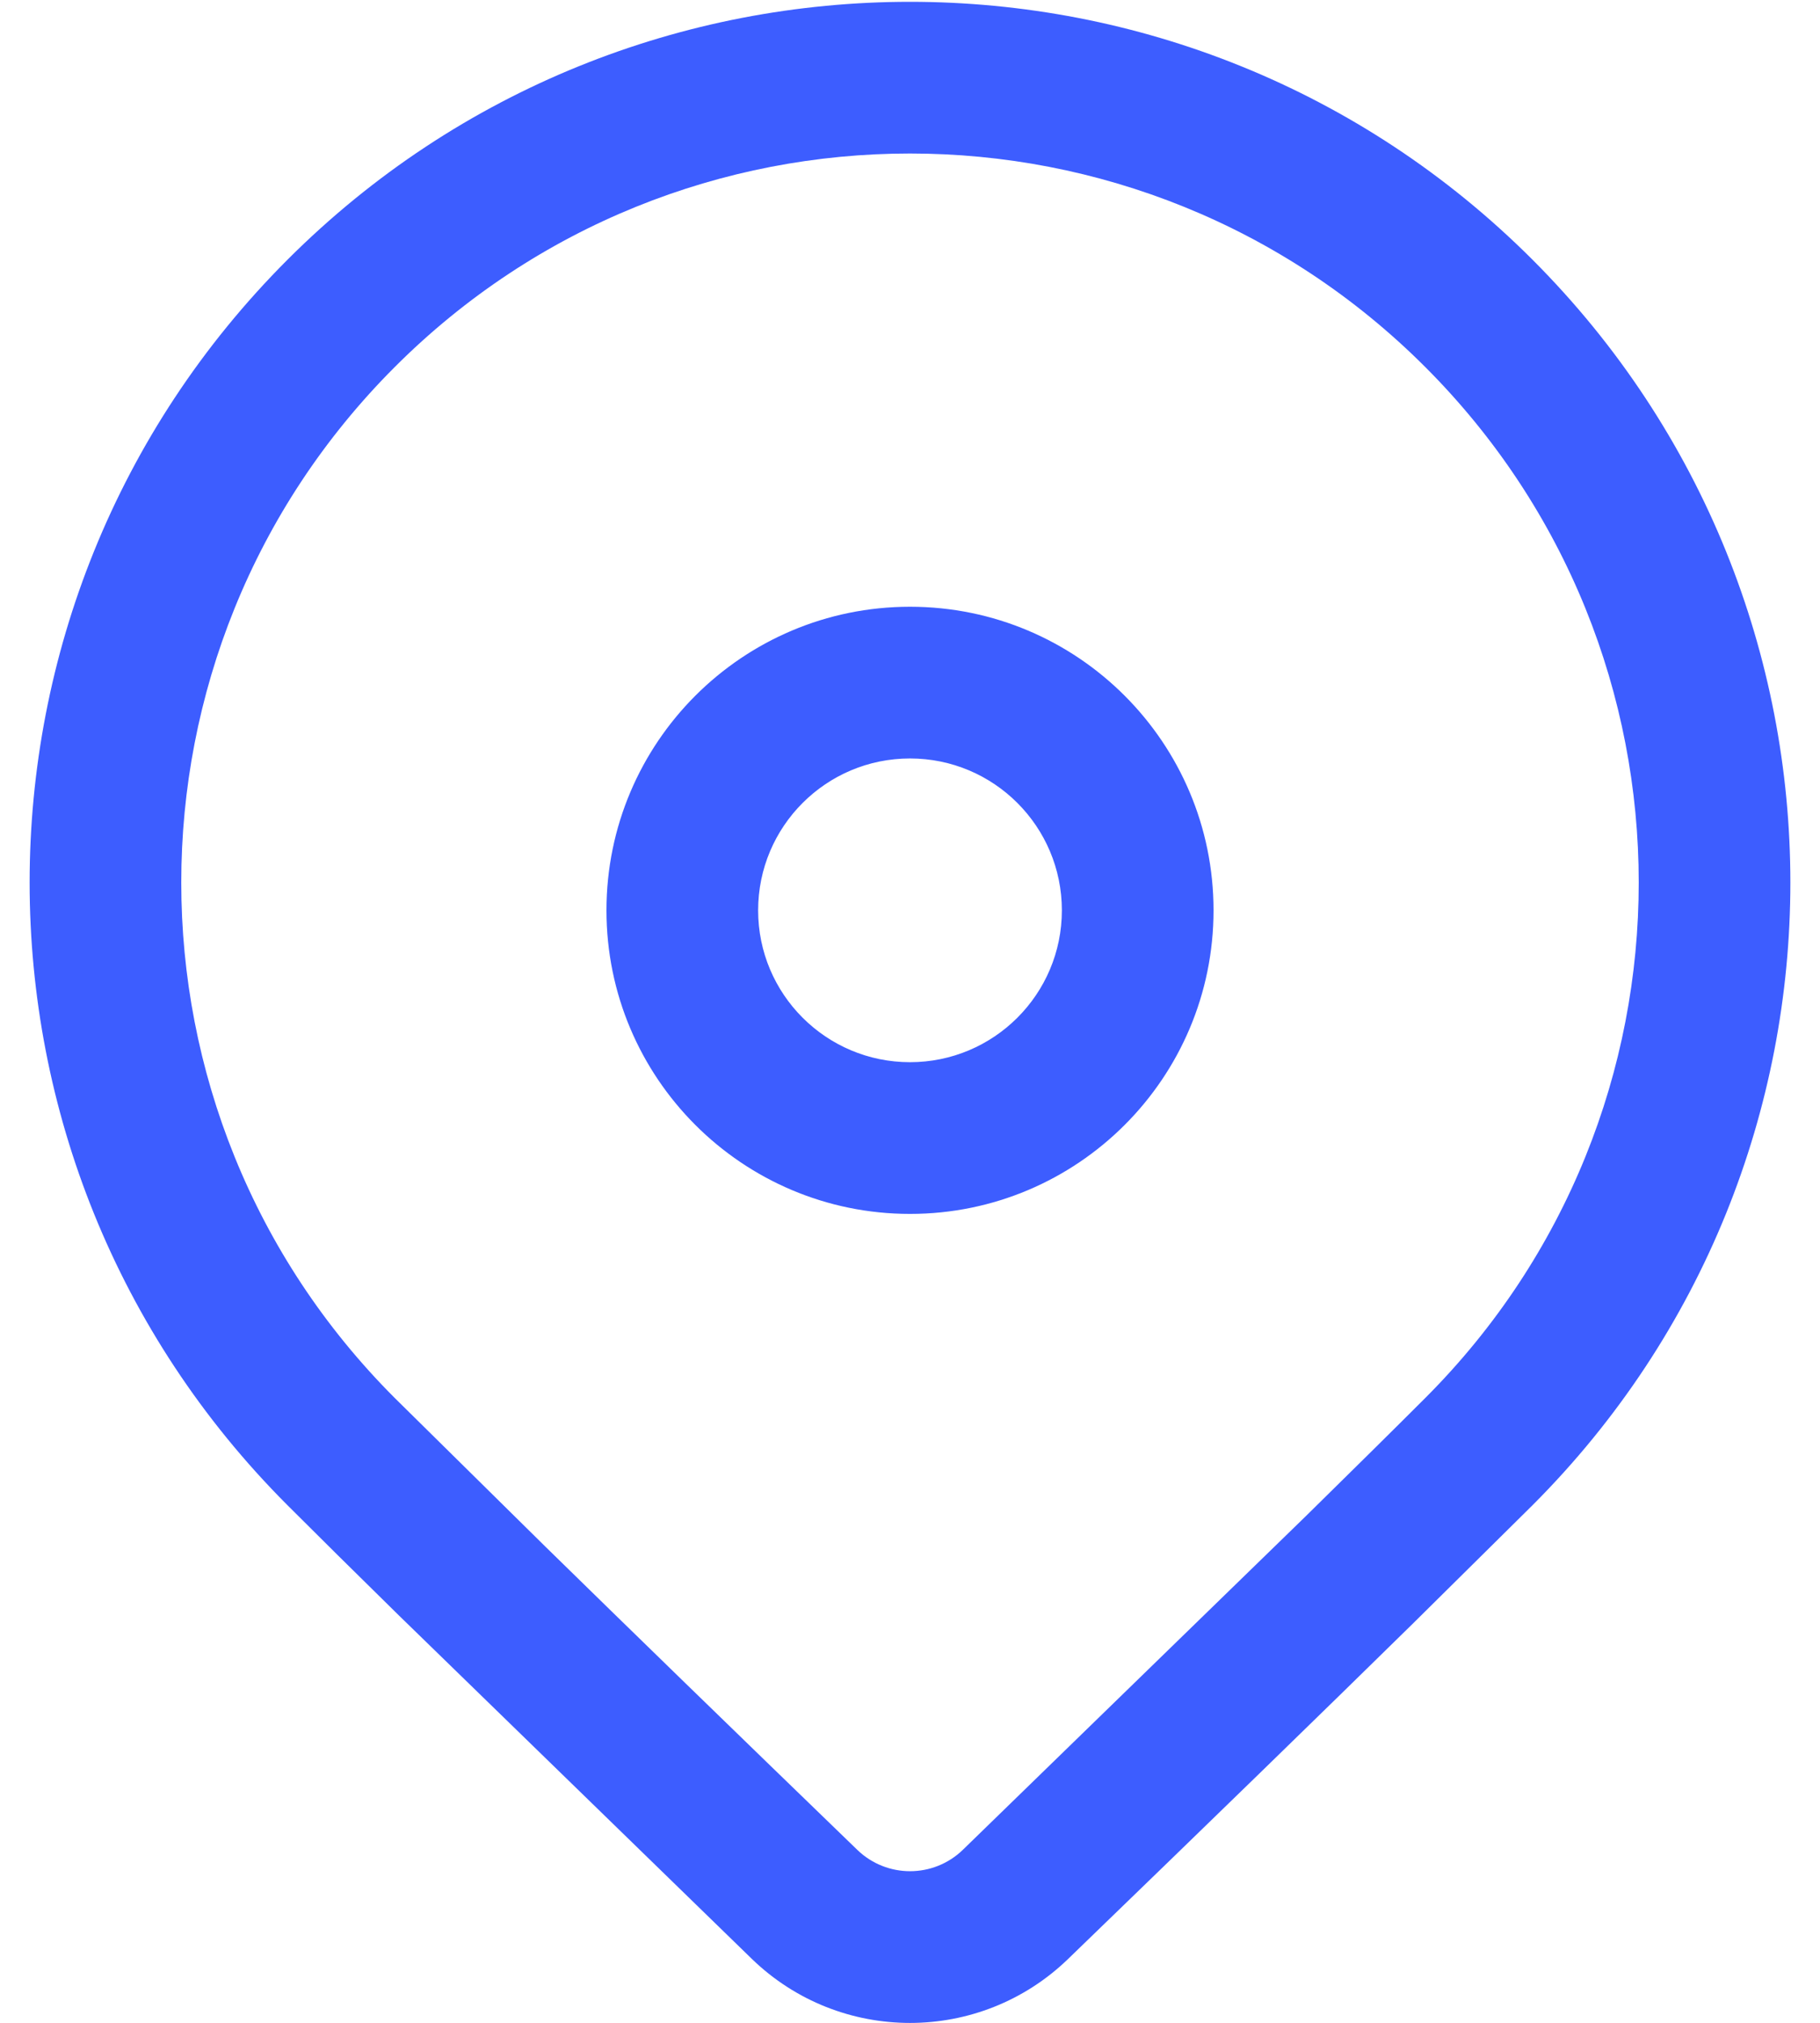 <svg width="18" height="20" viewBox="0 0 18 20" fill="none" xmlns="http://www.w3.org/2000/svg">
<path d="M2.843 2.568C6.243 -0.832 11.757 -0.832 15.157 2.568C18.557 5.969 18.557 11.482 15.157 14.882L13.97 16.056C13.095 16.915 11.96 18.019 10.564 19.368C9.692 20.212 8.308 20.212 7.436 19.368L3.945 15.972C3.506 15.541 3.139 15.178 2.843 14.882C-0.557 11.482 -0.557 5.969 2.843 2.568ZM14.096 3.629C11.282 0.814 6.718 0.814 3.904 3.629C1.089 6.444 1.089 11.007 3.904 13.822L5.391 15.289C6.21 16.091 7.239 17.091 8.479 18.29C8.77 18.571 9.231 18.571 9.522 18.29L12.916 14.989C13.385 14.528 13.779 14.139 14.096 13.822C16.911 11.007 16.911 6.444 14.096 3.629ZM9 5.999C10.658 5.999 12.002 7.343 12.002 9.001C12.002 10.658 10.658 12.002 9 12.002C7.342 12.002 5.998 10.658 5.998 9.001C5.998 7.343 7.342 5.999 9 5.999ZM9 7.499C8.171 7.499 7.498 8.171 7.498 9.001C7.498 9.83 8.171 10.502 9 10.502C9.829 10.502 10.502 9.83 10.502 9.001C10.502 8.171 9.829 7.499 9 7.499Z" fill="#3D5DFF"/>
</svg>
